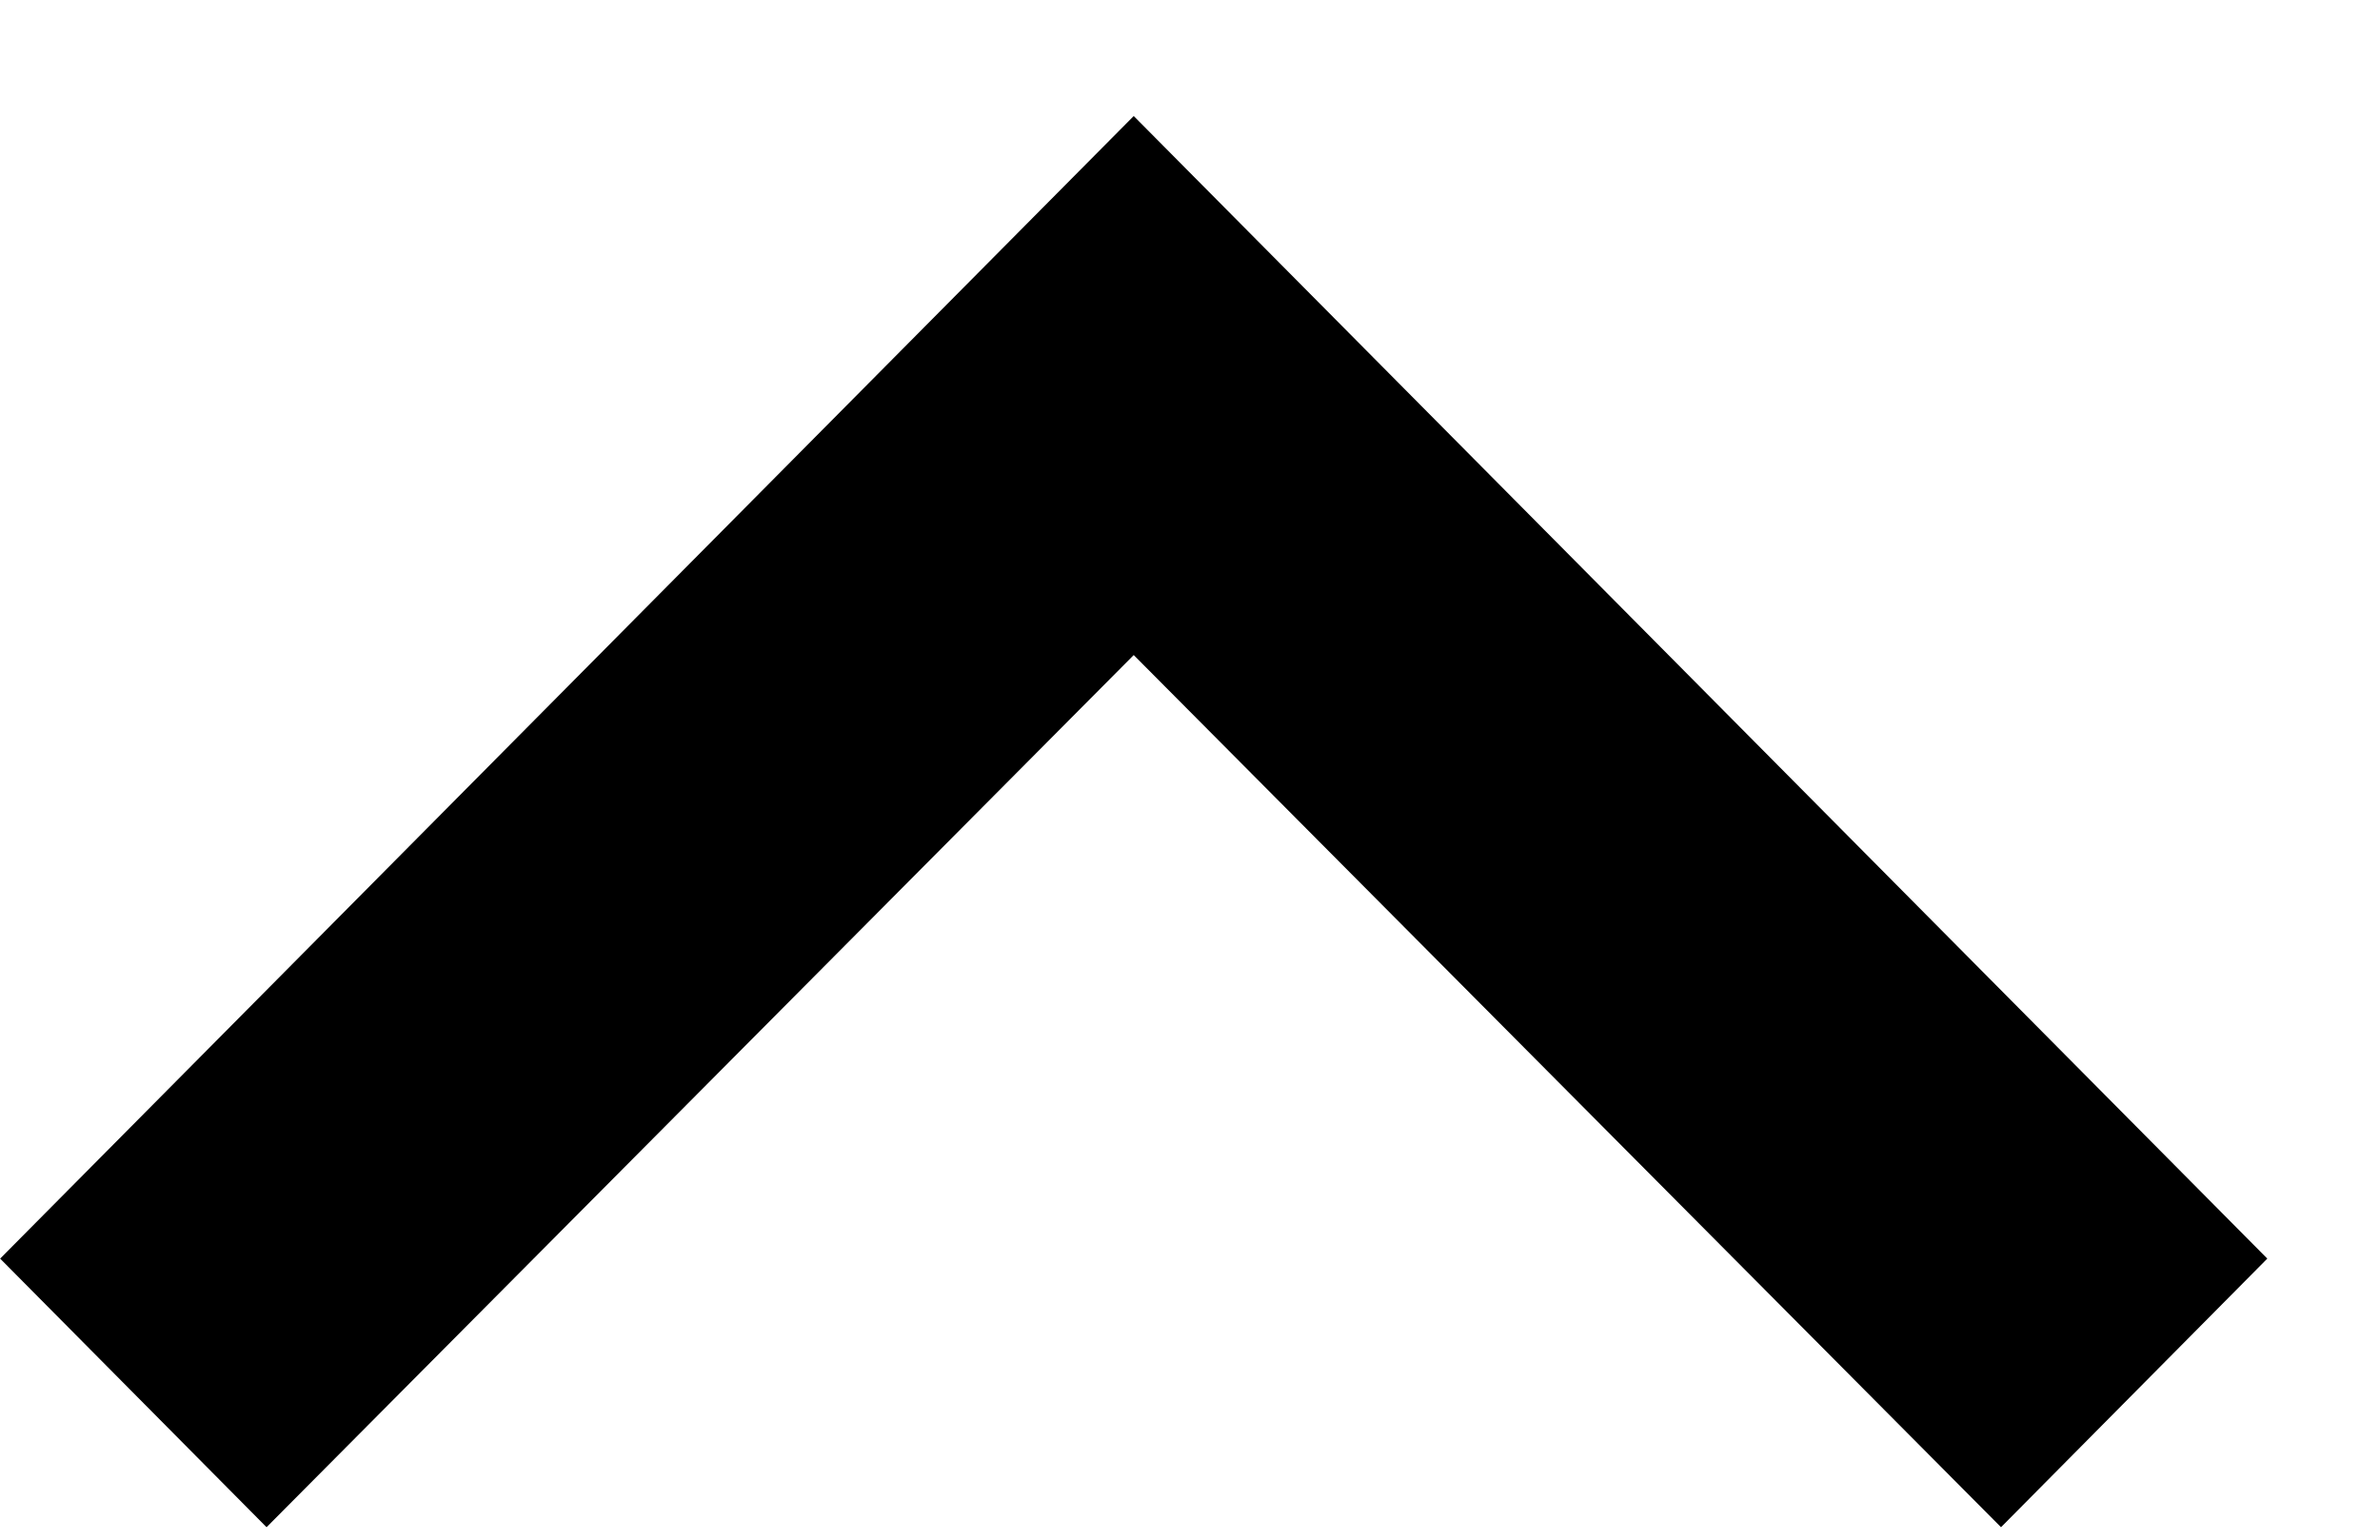 <svg width="17" height="11" viewBox="0 0 17 11" fill="none" xmlns="http://www.w3.org/2000/svg">
<path d="M14.293 10.911L8.098 4.68L1.904 10.911L0.001 8.992L8.098 0.829L16.195 8.992L14.293 10.911Z" fill="black"/>
</svg>
